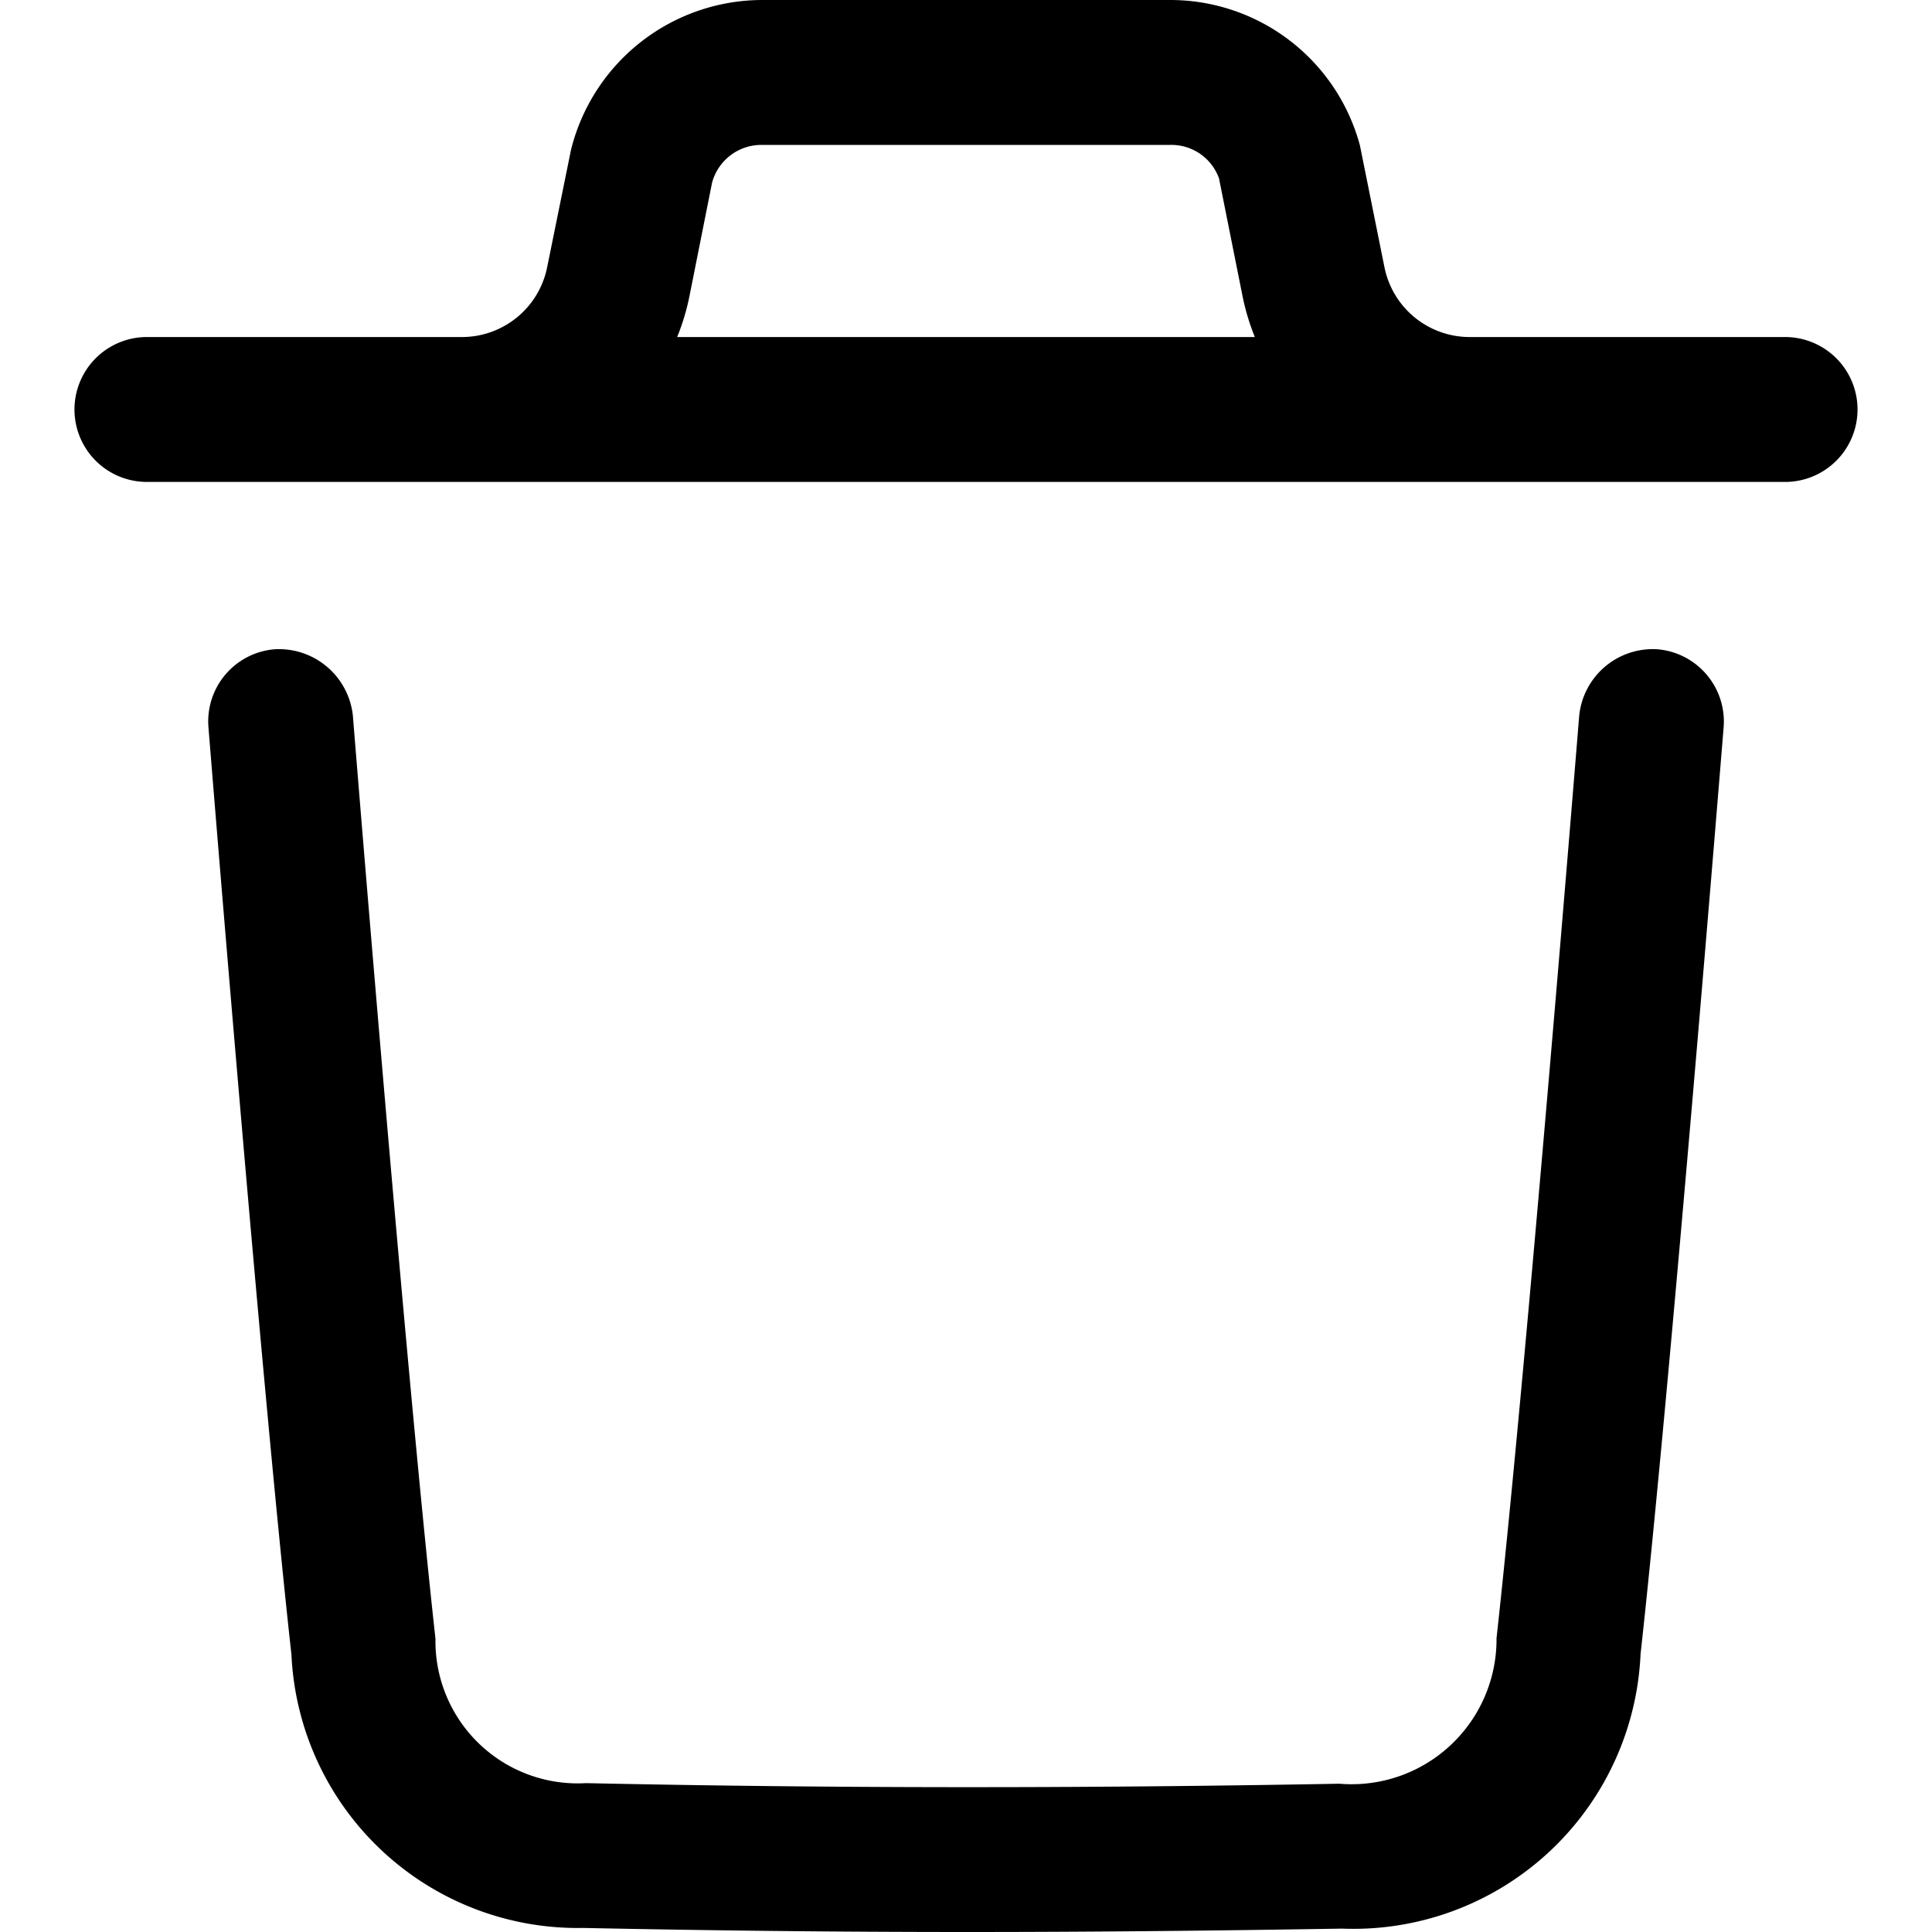 <svg xmlns="http://www.w3.org/2000/svg" xmlns:xlink="http://www.w3.org/1999/xlink" width="20" height="20" viewBox="0 0 20 20">
  <defs>
    <clipPath id="clip-path">
      <rect id="Rectangle_2394" data-name="Rectangle 2394" width="20" height="20" transform="translate(1292 755)" stroke="#707070" stroke-width="1"/>
    </clipPath>
  </defs>
  <g id="Mask_Group_126" data-name="Mask Group 126" transform="translate(-1292 -755)" clip-path="url(#clip-path)">
    <g id="delete_4_" data-name="delete (4)" transform="translate(1289.771 753)">
      <path id="Path_5603" data-name="Path 5603" d="M7.013,5.489h0a.9.9,0,0,0,.88-.722L8.14,3.551A2.043,2.043,0,0,1,10.112,2h4.233a2.033,2.033,0,0,1,1.962,1.506l.254,1.261a.9.9,0,0,0,.879.722h3.268a.75.75,0,0,1,0,1.5H3.75a.75.75,0,0,1,0-1.5Zm8.206,0a2.392,2.392,0,0,1-.128-.427l-.243-1.216a.524.524,0,0,0-.5-.346H10.112a.529.529,0,0,0-.512.392l-.233,1.17a2.38,2.38,0,0,1-.128.427Z" fill-rule="evenodd"/>
      <path id="Path_5604" data-name="Path 5604" d="M12.247,22c-1.355,0-2.676-.015-3.983-.042a2.967,2.967,0,0,1-3.018-2.829c-.315-2.84-.854-9.534-.859-9.6a.749.749,0,0,1,.687-.808.77.77,0,0,1,.808.687c.005.068.543,6.739.855,9.557a1.472,1.472,0,0,0,1.558,1.494c2.5.053,5.051.056,7.8.006a1.5,1.5,0,0,0,1.626-1.507c.31-2.794.85-9.482.856-9.55a.766.766,0,0,1,.807-.687.751.751,0,0,1,.688.808c-.006.068-.548,6.779-.86,9.594a2.976,2.976,0,0,1-3.09,2.842C14.79,21.987,13.5,22,12.247,22Z" fill-rule="evenodd"/>
    </g>
  </g>
</svg>
